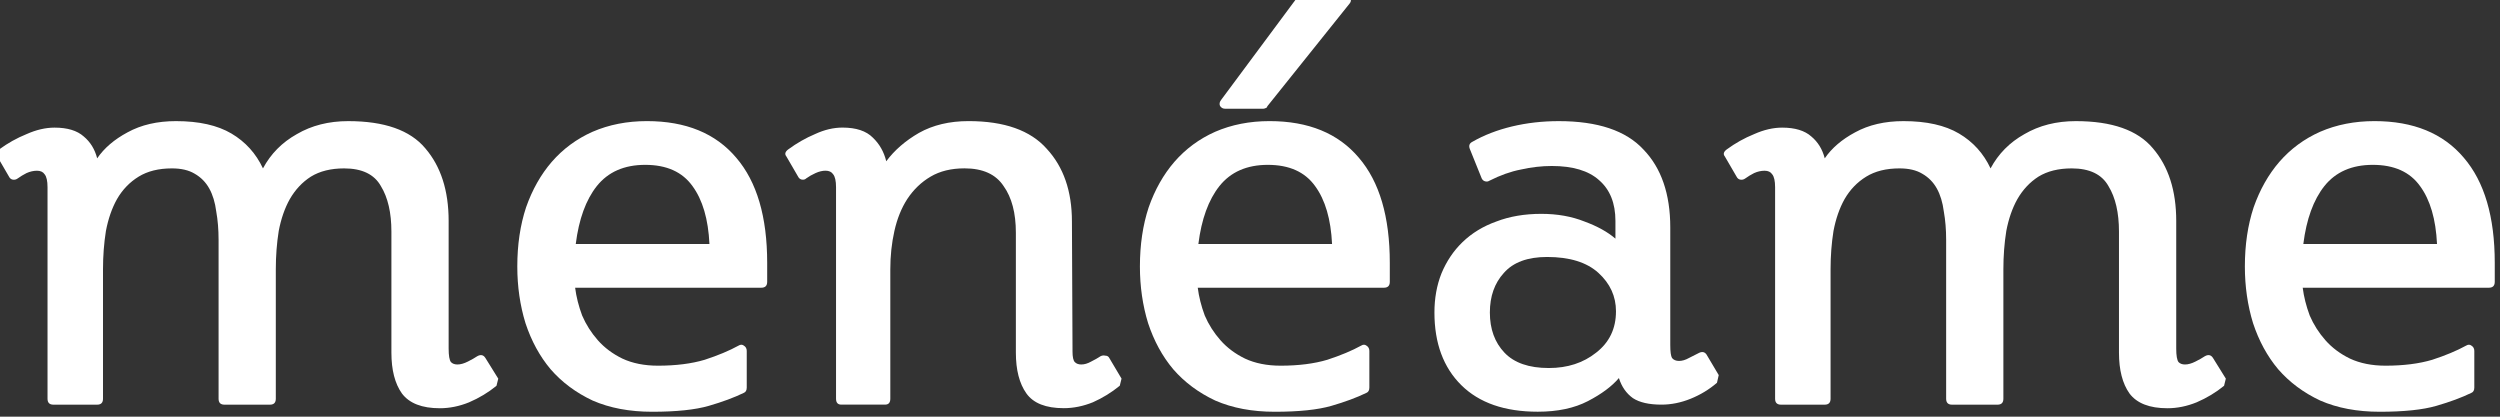 <?xml version="1.0" encoding="UTF-8" standalone="no"?>
<!-- Created with Inkscape (http://www.inkscape.org/) -->

<svg
   xmlns:dc="http://purl.org/dc/elements/1.1/"
   xmlns:cc="http://creativecommons.org/ns#"
   xmlns:rdf="http://www.w3.org/1999/02/22-rdf-syntax-ns#"
   xmlns:svg="http://www.w3.org/2000/svg"
   xmlns="http://www.w3.org/2000/svg"
   version="1.1"
   width="96"
   height="16"
   id="svg3346">
  <rect width="100%" height="100%" fill="#333333" stroke="none"/>
  <defs
     id="defs3348" />
  <g
     transform="translate(-7.6201429e-6,-1036.362)"
     id="capa1">
    <g
       transform="matrix(0.766,0,0,0.775,-248.048,696.088)"
       id="text1418-5"
       style="font-size:29.268px;font-style:normal;font-variant:normal;font-weight:normal;font-stretch:normal;text-align:start;line-height:100%;writing-mode:lr-tb;text-anchor:start;fill:#ffffff;fill-opacity:0.941;stroke:none;font-family:Steinem Unicode">
      <path
         d="m 348.801,457.826 -0.644,-1.024 c -0.098,-0.156 -0.234,-0.185 -0.41,-0.088 -0.117,0.078 -0.273,0.166 -0.468,0.263 -0.195,0.098 -0.371,0.146 -0.527,0.146 -0.137,0 -0.244,-0.039 -0.322,-0.117 -0.078,-0.098 -0.117,-0.322 -0.117,-0.673 l 0,-6.322 c -3e-5,-1.502 -0.39,-2.702 -1.171,-3.6 -0.761,-0.898 -2.049,-1.346 -3.863,-1.346 -0.976,2e-5 -1.834,0.215 -2.576,0.644 -0.741,0.41 -1.307,0.976 -1.698,1.698 -0.351,-0.741 -0.878,-1.317 -1.58,-1.727 -0.702,-0.41 -1.629,-0.615 -2.78,-0.615 -0.937,2e-5 -1.746,0.185 -2.429,0.556 -0.663,0.351 -1.171,0.78 -1.522,1.288 -0.117,-0.449 -0.341,-0.81 -0.673,-1.083 -0.332,-0.293 -0.82,-0.439 -1.463,-0.439 -0.449,2e-5 -0.917,0.107 -1.405,0.322 -0.488,0.195 -0.946,0.449 -1.376,0.761 -0.156,0.117 -0.185,0.234 -0.088,0.351 l 0.585,0.995 c 0.039,0.078 0.098,0.127 0.176,0.146 0.098,0.019 0.185,10e-6 0.263,-0.059 0.137,-0.098 0.283,-0.185 0.439,-0.263 0.176,-0.078 0.351,-0.117 0.527,-0.117 0.176,2e-5 0.302,0.059 0.38,0.176 0.098,0.117 0.146,0.332 0.146,0.644 l 0,10.478 c 0,0.195 0.098,0.293 0.293,0.293 l 2.195,0 c 0.195,0 0.293,-0.098 0.293,-0.293 l 0,-6.41 c -10e-6,-0.663 0.049,-1.298 0.146,-1.902 0.117,-0.605 0.302,-1.132 0.556,-1.58 0.273,-0.468 0.634,-0.839 1.083,-1.112 0.449,-0.273 1.005,-0.41 1.668,-0.41 0.468,10e-6 0.849,0.088 1.141,0.263 0.312,0.176 0.556,0.42 0.732,0.732 0.176,0.312 0.293,0.693 0.351,1.141 0.078,0.429 0.117,0.898 0.117,1.405 l 0,7.873 c -10e-6,0.195 0.098,0.293 0.293,0.293 l 2.283,0 c 0.195,0 0.293,-0.098 0.293,-0.293 l 0,-6.41 c -2e-5,-0.663 0.049,-1.298 0.146,-1.902 0.117,-0.605 0.302,-1.132 0.556,-1.58 0.273,-0.468 0.624,-0.839 1.054,-1.112 0.449,-0.273 1.005,-0.41 1.668,-0.41 0.898,10e-6 1.512,0.293 1.844,0.878 0.351,0.566 0.527,1.317 0.527,2.254 l 0,6 c -2e-5,0.859 0.176,1.532 0.527,2.02 0.371,0.488 1.005,0.732 1.902,0.732 0.488,0 0.976,-0.098 1.463,-0.293 0.507,-0.215 0.966,-0.488 1.376,-0.82 l 0.088,-0.351"
         id="path4154"
         style="line-height:100%;fill:#ffffff;fill-opacity:1;font-family:Steinem Unicode" />
      <path
         d="m 361.989,453.319 c 0.195,1e-5 0.293,-0.098 0.293,-0.293 l 0,-0.937 c -1e-5,-2.283 -0.517,-4.02 -1.551,-5.21 -1.034,-1.21 -2.527,-1.815 -4.478,-1.815 -0.995,2e-5 -1.902,0.176 -2.722,0.527 -0.8,0.351 -1.483,0.849 -2.049,1.493 -0.546,0.624 -0.976,1.376 -1.288,2.254 -0.293,0.878 -0.439,1.854 -0.439,2.927 0,0.995 0.137,1.932 0.41,2.81 0.293,0.878 0.712,1.639 1.259,2.283 0.566,0.644 1.268,1.161 2.107,1.551 0.859,0.371 1.854,0.556 2.985,0.556 1.21,0 2.156,-0.098 2.839,-0.293 0.683,-0.195 1.268,-0.41 1.756,-0.644 0.098,-0.039 0.146,-0.127 0.146,-0.263 l 0,-1.815 c -2e-5,-0.117 -0.049,-0.205 -0.146,-0.263 -0.078,-0.059 -0.166,-0.059 -0.263,0 -0.468,0.254 -1.034,0.488 -1.698,0.702 -0.663,0.195 -1.444,0.293 -2.341,0.293 -0.683,0 -1.278,-0.117 -1.785,-0.351 -0.488,-0.234 -0.898,-0.537 -1.229,-0.907 -0.332,-0.371 -0.595,-0.78 -0.79,-1.229 -0.176,-0.468 -0.293,-0.927 -0.351,-1.376 l 9.337,0 m -5.824,-6.088 c 1.073,10e-6 1.863,0.351 2.371,1.054 0.507,0.683 0.79,1.639 0.849,2.868 l -6.702,0 c 0.156,-1.229 0.507,-2.185 1.054,-2.868 0.566,-0.702 1.376,-1.054 2.429,-1.054"
         id="path4156"
         style="line-height:100%;fill:#ffffff;fill-opacity:1;font-family:Steinem Unicode" />
      <path
         d="m 380.047,457.826 -0.615,-1.024 c -0.039,-0.078 -0.107,-0.117 -0.205,-0.117 -0.078,-0.019 -0.156,-0.01 -0.234,0.029 -0.117,0.078 -0.273,0.166 -0.468,0.263 -0.176,0.098 -0.341,0.146 -0.498,0.146 -0.137,0 -0.244,-0.039 -0.322,-0.117 -0.078,-0.078 -0.117,-0.254 -0.117,-0.527 l 0,-0.146 -0.029,-6.293 c -10e-6,-1.502 -0.42,-2.702 -1.259,-3.6 -0.82,-0.917 -2.127,-1.376 -3.922,-1.376 -0.956,2e-5 -1.785,0.195 -2.488,0.585 -0.683,0.39 -1.229,0.859 -1.639,1.405 -0.117,-0.468 -0.341,-0.859 -0.673,-1.171 -0.332,-0.332 -0.839,-0.498 -1.522,-0.498 -0.449,2e-5 -0.907,0.107 -1.376,0.322 -0.468,0.195 -0.917,0.449 -1.346,0.761 -0.156,0.117 -0.185,0.234 -0.088,0.351 l 0.585,0.995 c 0.039,0.078 0.098,0.127 0.176,0.146 0.098,0.019 0.176,10e-6 0.234,-0.059 0.137,-0.098 0.293,-0.185 0.468,-0.263 0.176,-0.078 0.341,-0.117 0.498,-0.117 0.176,2e-5 0.302,0.059 0.38,0.176 0.098,0.117 0.146,0.332 0.146,0.644 l 0,10.478 c 0,0.195 0.088,0.293 0.263,0.293 l 2.195,0 c 0.176,0 0.263,-0.098 0.263,-0.293 l 0,-6.41 c -10e-6,-0.663 0.068,-1.298 0.205,-1.902 0.137,-0.605 0.351,-1.132 0.644,-1.58 0.312,-0.468 0.702,-0.839 1.171,-1.112 0.468,-0.273 1.034,-0.41 1.698,-0.41 0.917,10e-6 1.571,0.293 1.961,0.878 0.41,0.566 0.615,1.337 0.615,2.312 l 0,5.941 c -1e-5,0.859 0.176,1.532 0.527,2.02 0.351,0.488 0.976,0.732 1.873,0.732 0.488,0 0.976,-0.098 1.463,-0.293 0.488,-0.215 0.937,-0.488 1.346,-0.82 l 0.088,-0.351"
         id="path4158"
         style="line-height:100%;fill:#ffffff;fill-opacity:1;font-family:Steinem Unicode" />
      <path
         d="m 393.201,453.319 c 0.195,1e-5 0.293,-0.098 0.293,-0.293 l 0,-0.937 c -2e-5,-2.283 -0.517,-4.02 -1.551,-5.21 -1.034,-1.21 -2.527,-1.815 -4.478,-1.815 -0.995,2e-5 -1.902,0.176 -2.722,0.527 -0.8,0.351 -1.483,0.849 -2.049,1.493 -0.546,0.624 -0.976,1.376 -1.288,2.254 -0.293,0.878 -0.439,1.854 -0.439,2.927 0,0.995 0.137,1.932 0.41,2.81 0.293,0.878 0.712,1.639 1.259,2.283 0.566,0.644 1.268,1.161 2.107,1.551 0.859,0.371 1.854,0.556 2.985,0.556 1.21,0 2.156,-0.098 2.839,-0.293 0.683,-0.195 1.268,-0.41 1.756,-0.644 0.098,-0.039 0.146,-0.127 0.146,-0.263 l 0,-1.815 c -10e-6,-0.117 -0.049,-0.205 -0.146,-0.263 -0.078,-0.059 -0.166,-0.059 -0.263,0 -0.468,0.254 -1.034,0.488 -1.698,0.702 -0.663,0.195 -1.444,0.293 -2.341,0.293 -0.683,0 -1.278,-0.117 -1.785,-0.351 -0.488,-0.234 -0.898,-0.537 -1.229,-0.907 -0.332,-0.371 -0.595,-0.78 -0.79,-1.229 -0.176,-0.468 -0.293,-0.927 -0.351,-1.376 l 9.337,0 m -5.824,-6.088 c 1.073,10e-6 1.863,0.351 2.371,1.054 0.507,0.683 0.79,1.639 0.849,2.868 l -6.702,0 c 0.156,-1.229 0.507,-2.185 1.054,-2.868 0.566,-0.702 1.376,-1.054 2.429,-1.054 m 4.098,-7.99 c 0.078,-0.098 0.088,-0.185 0.029,-0.263 -0.039,-0.098 -0.117,-0.146 -0.234,-0.146 l -2.224,0 c -0.098,2e-5 -0.166,0.039 -0.205,0.117 l -3.805,5.063 c -0.078,0.098 -0.098,0.195 -0.059,0.293 0.059,0.098 0.146,0.146 0.263,0.146 l 1.902,0 c 0.039,1e-5 0.078,-0.01 0.117,-0.029 0.059,-0.019 0.088,-0.049 0.088,-0.088 l 4.127,-5.093"
         id="path4160"
         style="line-height:100%;fill:#ffffff;fill-opacity:1;font-family:Steinem Unicode" />
      <path
         d="m 409.984,457.65 -0.615,-1.024 c -0.098,-0.137 -0.234,-0.156 -0.41,-0.059 -0.117,0.059 -0.273,0.137 -0.468,0.234 -0.176,0.098 -0.341,0.146 -0.498,0.146 -0.156,0 -0.273,-0.049 -0.351,-0.146 -0.059,-0.098 -0.088,-0.312 -0.088,-0.644 l 0,-5.824 c -1e-5,-1.659 -0.449,-2.946 -1.346,-3.863 -0.878,-0.937 -2.293,-1.405 -4.244,-1.405 -0.82,2e-5 -1.6,0.088 -2.341,0.263 -0.741,0.176 -1.405,0.429 -1.99,0.761 -0.156,0.078 -0.195,0.205 -0.117,0.38 l 0.585,1.434 c 0.039,0.078 0.098,0.127 0.176,0.146 0.078,0.019 0.146,0.01 0.205,-0.029 0.546,-0.273 1.073,-0.459 1.581,-0.556 0.527,-0.117 1.044,-0.176 1.551,-0.176 1.054,1e-5 1.844,0.234 2.371,0.702 0.546,0.468 0.82,1.141 0.82,2.02 l 0,0.878 c -0.39,-0.332 -0.907,-0.615 -1.551,-0.849 -0.644,-0.254 -1.366,-0.38 -2.166,-0.38 -0.839,0 -1.59,0.127 -2.254,0.38 -0.663,0.234 -1.229,0.576 -1.698,1.024 -0.449,0.429 -0.8,0.946 -1.054,1.551 -0.234,0.585 -0.351,1.229 -0.351,1.932 0,1.522 0.449,2.722 1.346,3.6 0.898,0.878 2.176,1.317 3.834,1.317 0.995,0 1.834,-0.176 2.517,-0.527 0.683,-0.351 1.2,-0.732 1.551,-1.141 0.137,0.429 0.371,0.761 0.702,0.995 0.332,0.215 0.81,0.322 1.434,0.322 0.488,0 0.976,-0.098 1.463,-0.293 0.488,-0.195 0.927,-0.459 1.317,-0.79 l 0.088,-0.38 m -5.151,-3.161 c -10e-6,0.859 -0.332,1.541 -0.995,2.049 -0.644,0.507 -1.434,0.761 -2.371,0.761 -0.995,0 -1.737,-0.254 -2.224,-0.761 -0.488,-0.507 -0.732,-1.171 -0.732,-1.99 0,-0.8 0.234,-1.454 0.702,-1.961 0.468,-0.527 1.19,-0.79 2.166,-0.79 1.132,0 1.99,0.263 2.576,0.79 0.585,0.527 0.878,1.161 0.878,1.902"
         id="path4162"
         style="line-height:100%;fill:#ffffff;fill-opacity:1;font-family:Steinem Unicode" />
      <path
         d="m 435.406,457.826 -0.644,-1.024 c -0.098,-0.156 -0.234,-0.185 -0.41,-0.088 -0.117,0.078 -0.273,0.166 -0.468,0.263 -0.195,0.098 -0.371,0.146 -0.527,0.146 -0.137,0 -0.244,-0.039 -0.322,-0.117 -0.078,-0.098 -0.117,-0.322 -0.117,-0.673 l 0,-6.322 c -3e-5,-1.502 -0.39,-2.702 -1.171,-3.6 -0.761,-0.898 -2.049,-1.346 -3.863,-1.346 -0.976,2e-5 -1.834,0.215 -2.576,0.644 -0.741,0.41 -1.307,0.976 -1.698,1.698 -0.351,-0.741 -0.878,-1.317 -1.581,-1.727 -0.702,-0.41 -1.629,-0.615 -2.78,-0.615 -0.937,2e-5 -1.746,0.185 -2.429,0.556 -0.663,0.351 -1.171,0.78 -1.522,1.288 -0.117,-0.449 -0.341,-0.81 -0.673,-1.083 -0.332,-0.293 -0.82,-0.439 -1.463,-0.439 -0.449,2e-5 -0.917,0.107 -1.405,0.322 -0.488,0.195 -0.946,0.449 -1.376,0.761 -0.156,0.117 -0.185,0.234 -0.088,0.351 l 0.585,0.995 c 0.039,0.078 0.098,0.127 0.176,0.146 0.098,0.019 0.185,10e-6 0.263,-0.059 0.137,-0.098 0.283,-0.185 0.439,-0.263 0.176,-0.078 0.351,-0.117 0.527,-0.117 0.176,2e-5 0.302,0.059 0.38,0.176 0.098,0.117 0.146,0.332 0.146,0.644 l 0,10.478 c -1e-5,0.195 0.098,0.293 0.293,0.293 l 2.195,0 c 0.195,0 0.293,-0.098 0.293,-0.293 l 0,-6.41 c 0,-0.663 0.049,-1.298 0.146,-1.902 0.117,-0.605 0.302,-1.132 0.556,-1.58 0.273,-0.468 0.634,-0.839 1.083,-1.112 0.449,-0.273 1.005,-0.41 1.668,-0.41 0.468,10e-6 0.849,0.088 1.141,0.263 0.312,0.176 0.556,0.42 0.732,0.732 0.176,0.312 0.293,0.693 0.351,1.141 0.078,0.429 0.117,0.898 0.117,1.405 l 0,7.873 c -1e-5,0.195 0.098,0.293 0.293,0.293 l 2.283,0 c 0.195,0 0.293,-0.098 0.293,-0.293 l 0,-6.41 c -10e-6,-0.663 0.049,-1.298 0.146,-1.902 0.117,-0.605 0.302,-1.132 0.556,-1.58 0.273,-0.468 0.624,-0.839 1.054,-1.112 0.449,-0.273 1.005,-0.41 1.668,-0.41 0.898,10e-6 1.512,0.293 1.844,0.878 0.351,0.566 0.527,1.317 0.527,2.254 l 0,6 c -2e-5,0.859 0.176,1.532 0.527,2.02 0.371,0.488 1.005,0.732 1.902,0.732 0.488,0 0.976,-0.098 1.463,-0.293 0.507,-0.215 0.966,-0.488 1.376,-0.82 l 0.088,-0.351"
         id="path4164"
         style="line-height:100%;fill:#ffffff;fill-opacity:1;font-family:Steinem Unicode" />
      <path
         d="m 448.593,453.319 c 0.195,1e-5 0.293,-0.098 0.293,-0.293 l 0,-0.937 c -2e-5,-2.283 -0.517,-4.02 -1.551,-5.21 -1.034,-1.21 -2.527,-1.815 -4.478,-1.815 -0.995,2e-5 -1.902,0.176 -2.722,0.527 -0.8,0.351 -1.483,0.849 -2.049,1.493 -0.546,0.624 -0.976,1.376 -1.288,2.254 -0.293,0.878 -0.439,1.854 -0.439,2.927 0,0.995 0.137,1.932 0.41,2.81 0.293,0.878 0.712,1.639 1.259,2.283 0.566,0.644 1.268,1.161 2.107,1.551 0.859,0.371 1.854,0.556 2.985,0.556 1.21,0 2.156,-0.098 2.839,-0.293 0.683,-0.195 1.268,-0.41 1.756,-0.644 0.098,-0.039 0.146,-0.127 0.146,-0.263 l 0,-1.815 c -10e-6,-0.117 -0.049,-0.205 -0.146,-0.263 -0.078,-0.059 -0.166,-0.059 -0.263,0 -0.468,0.254 -1.034,0.488 -1.698,0.702 -0.663,0.195 -1.444,0.293 -2.341,0.293 -0.683,0 -1.278,-0.117 -1.785,-0.351 -0.488,-0.234 -0.898,-0.537 -1.229,-0.907 -0.332,-0.371 -0.595,-0.78 -0.79,-1.229 -0.176,-0.468 -0.293,-0.927 -0.351,-1.376 l 9.337,0 m -5.824,-6.088 c 1.073,10e-6 1.863,0.351 2.371,1.054 0.507,0.683 0.79,1.639 0.849,2.868 l -6.702,0 c 0.156,-1.229 0.507,-2.185 1.054,-2.868 0.566,-0.702 1.376,-1.054 2.429,-1.054"
         id="path4166"
         style="line-height:100%;fill:#ffffff;fill-opacity:1;font-family:Steinem Unicode" />
    </g>
  </g>
</svg>
